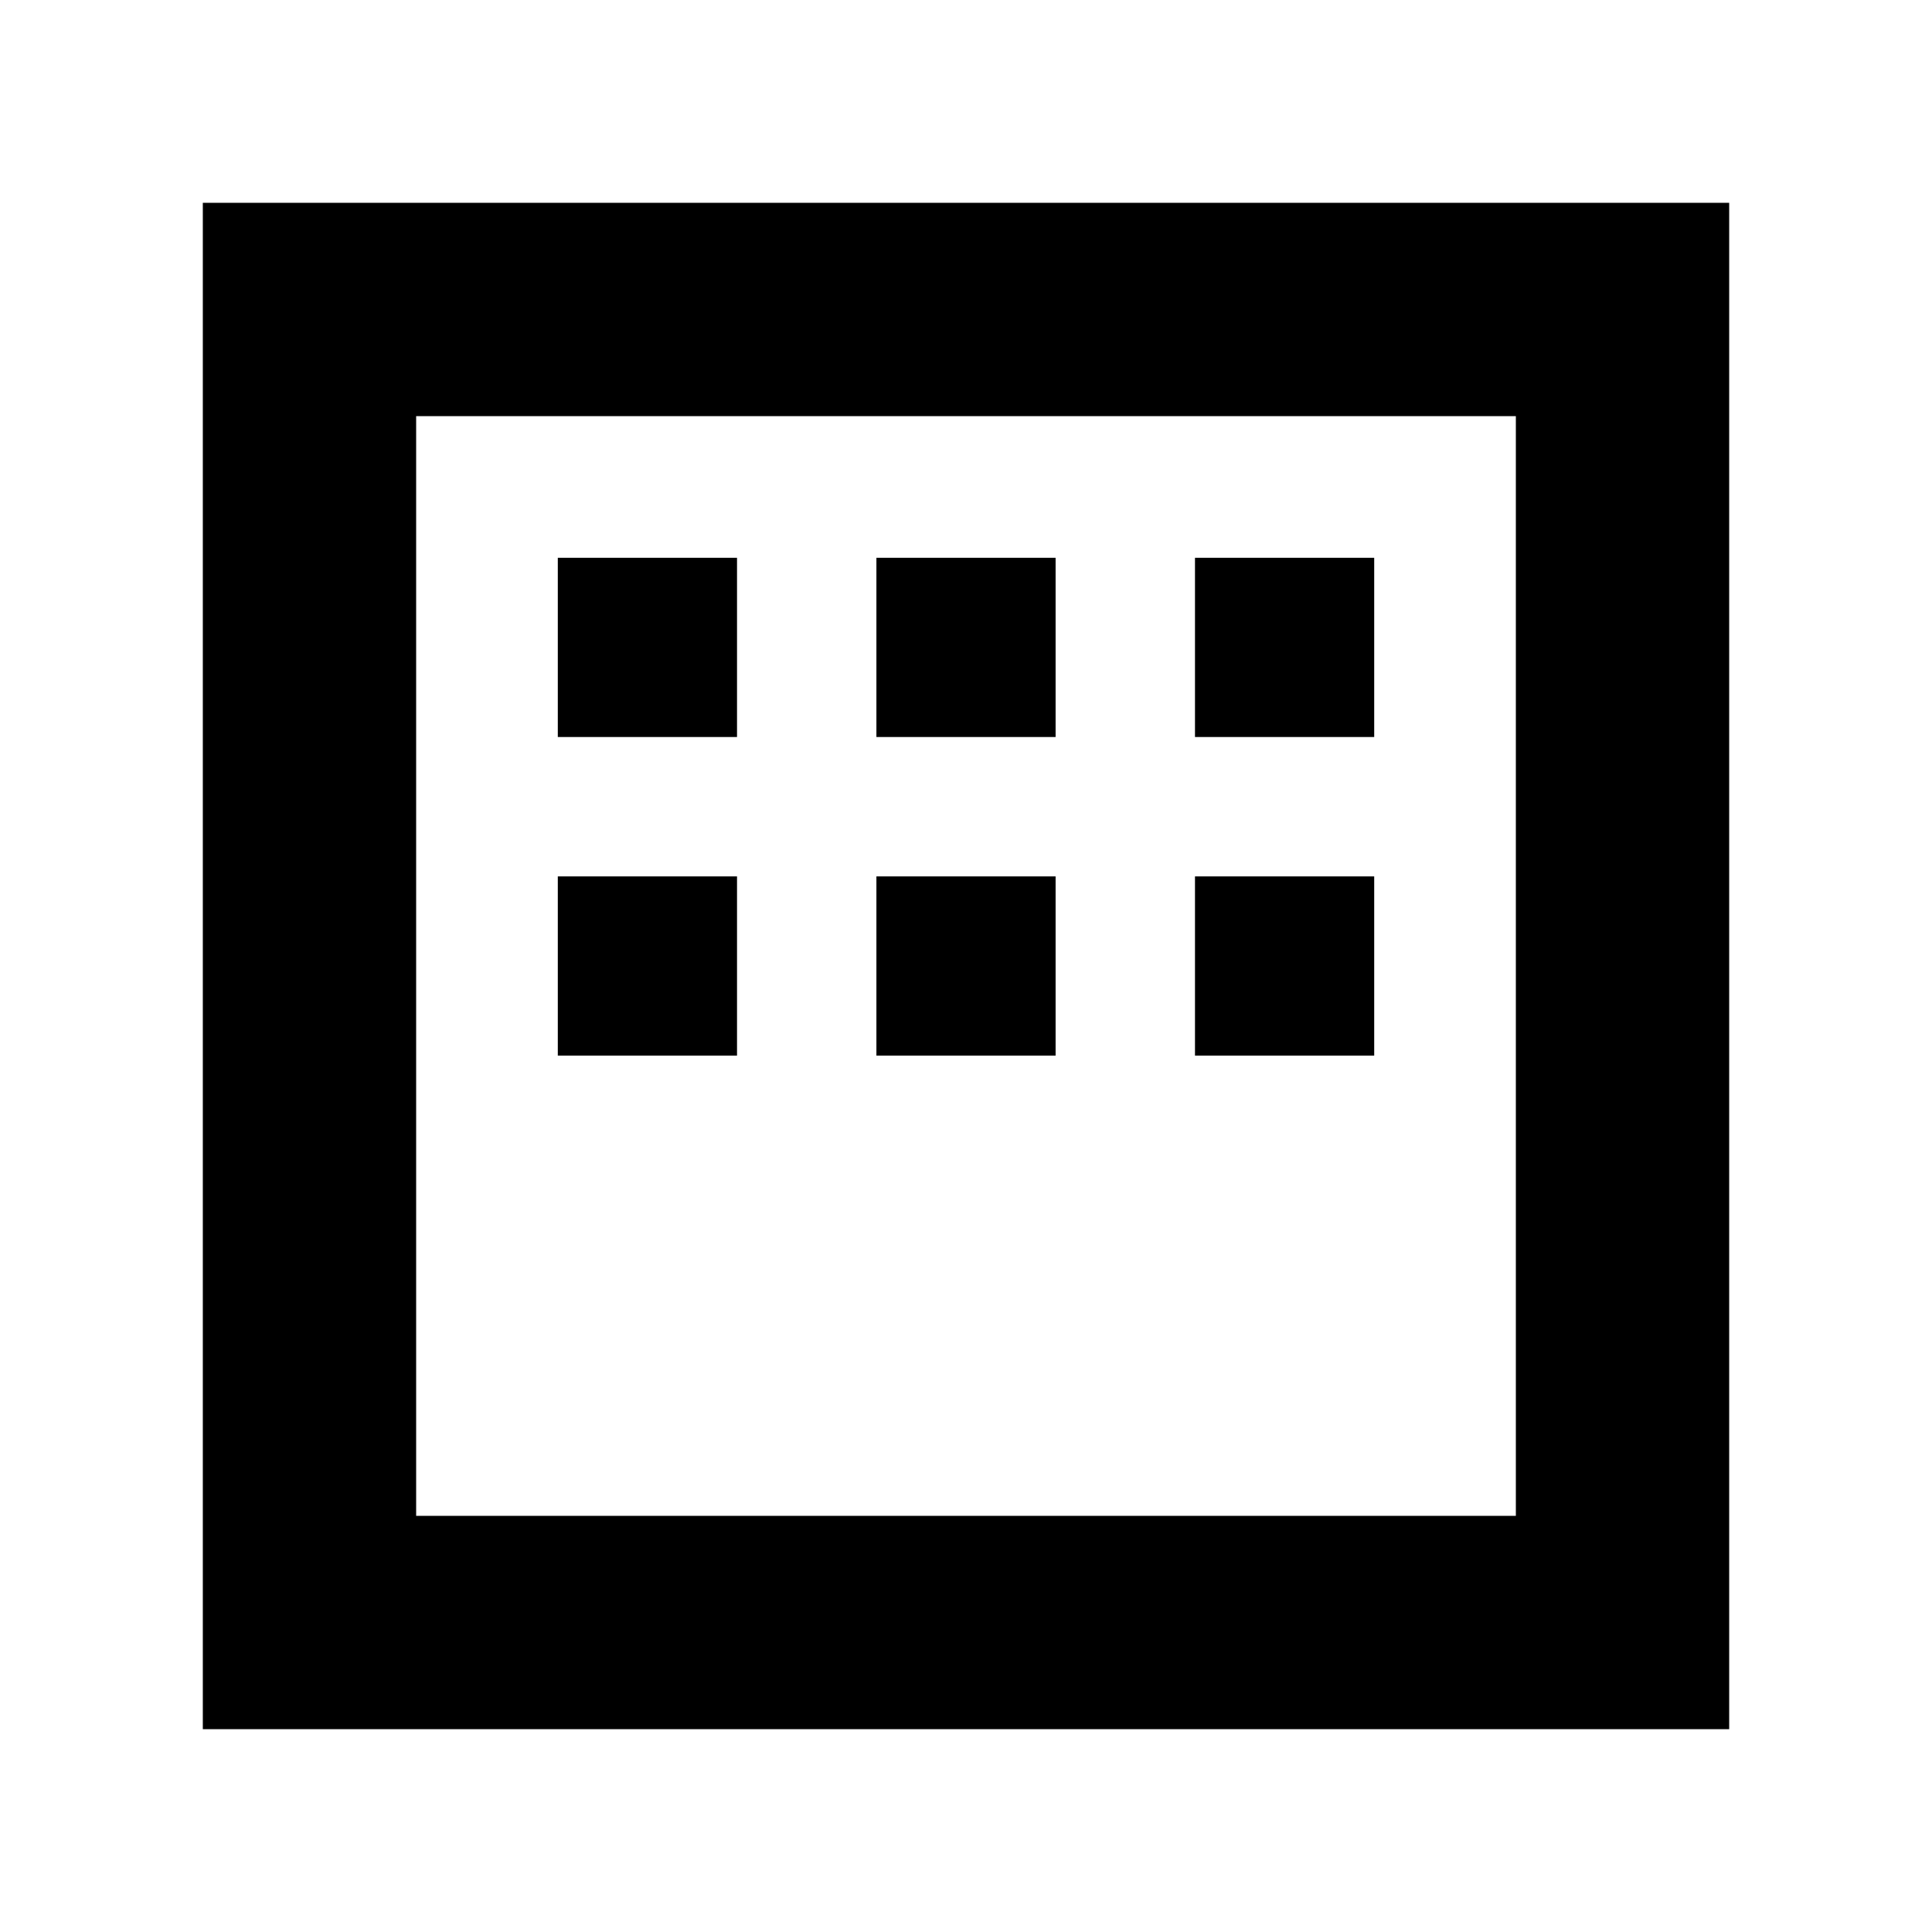 <svg xmlns="http://www.w3.org/2000/svg" height="24" viewBox="0 -960 960 960" width="24"><path d="M100.78-100.78v-758.44h758.44v758.44H100.78Zm106-106h546.44v-546.44H206.78v546.44Zm0 0v-546.44 546.44Zm70.39-387v-89.05h89.05v89.05h-89.05Zm158.31 0v-89.05h89.04v89.05h-89.04Zm158.3 0v-89.05h89.05v89.05h-89.05Zm-316.61 158.3v-89.04h89.05v89.04h-89.05Zm158.31 0v-89.04h89.04v89.04h-89.04Zm158.3 0v-89.04h89.05v89.04h-89.05Z"/></svg>